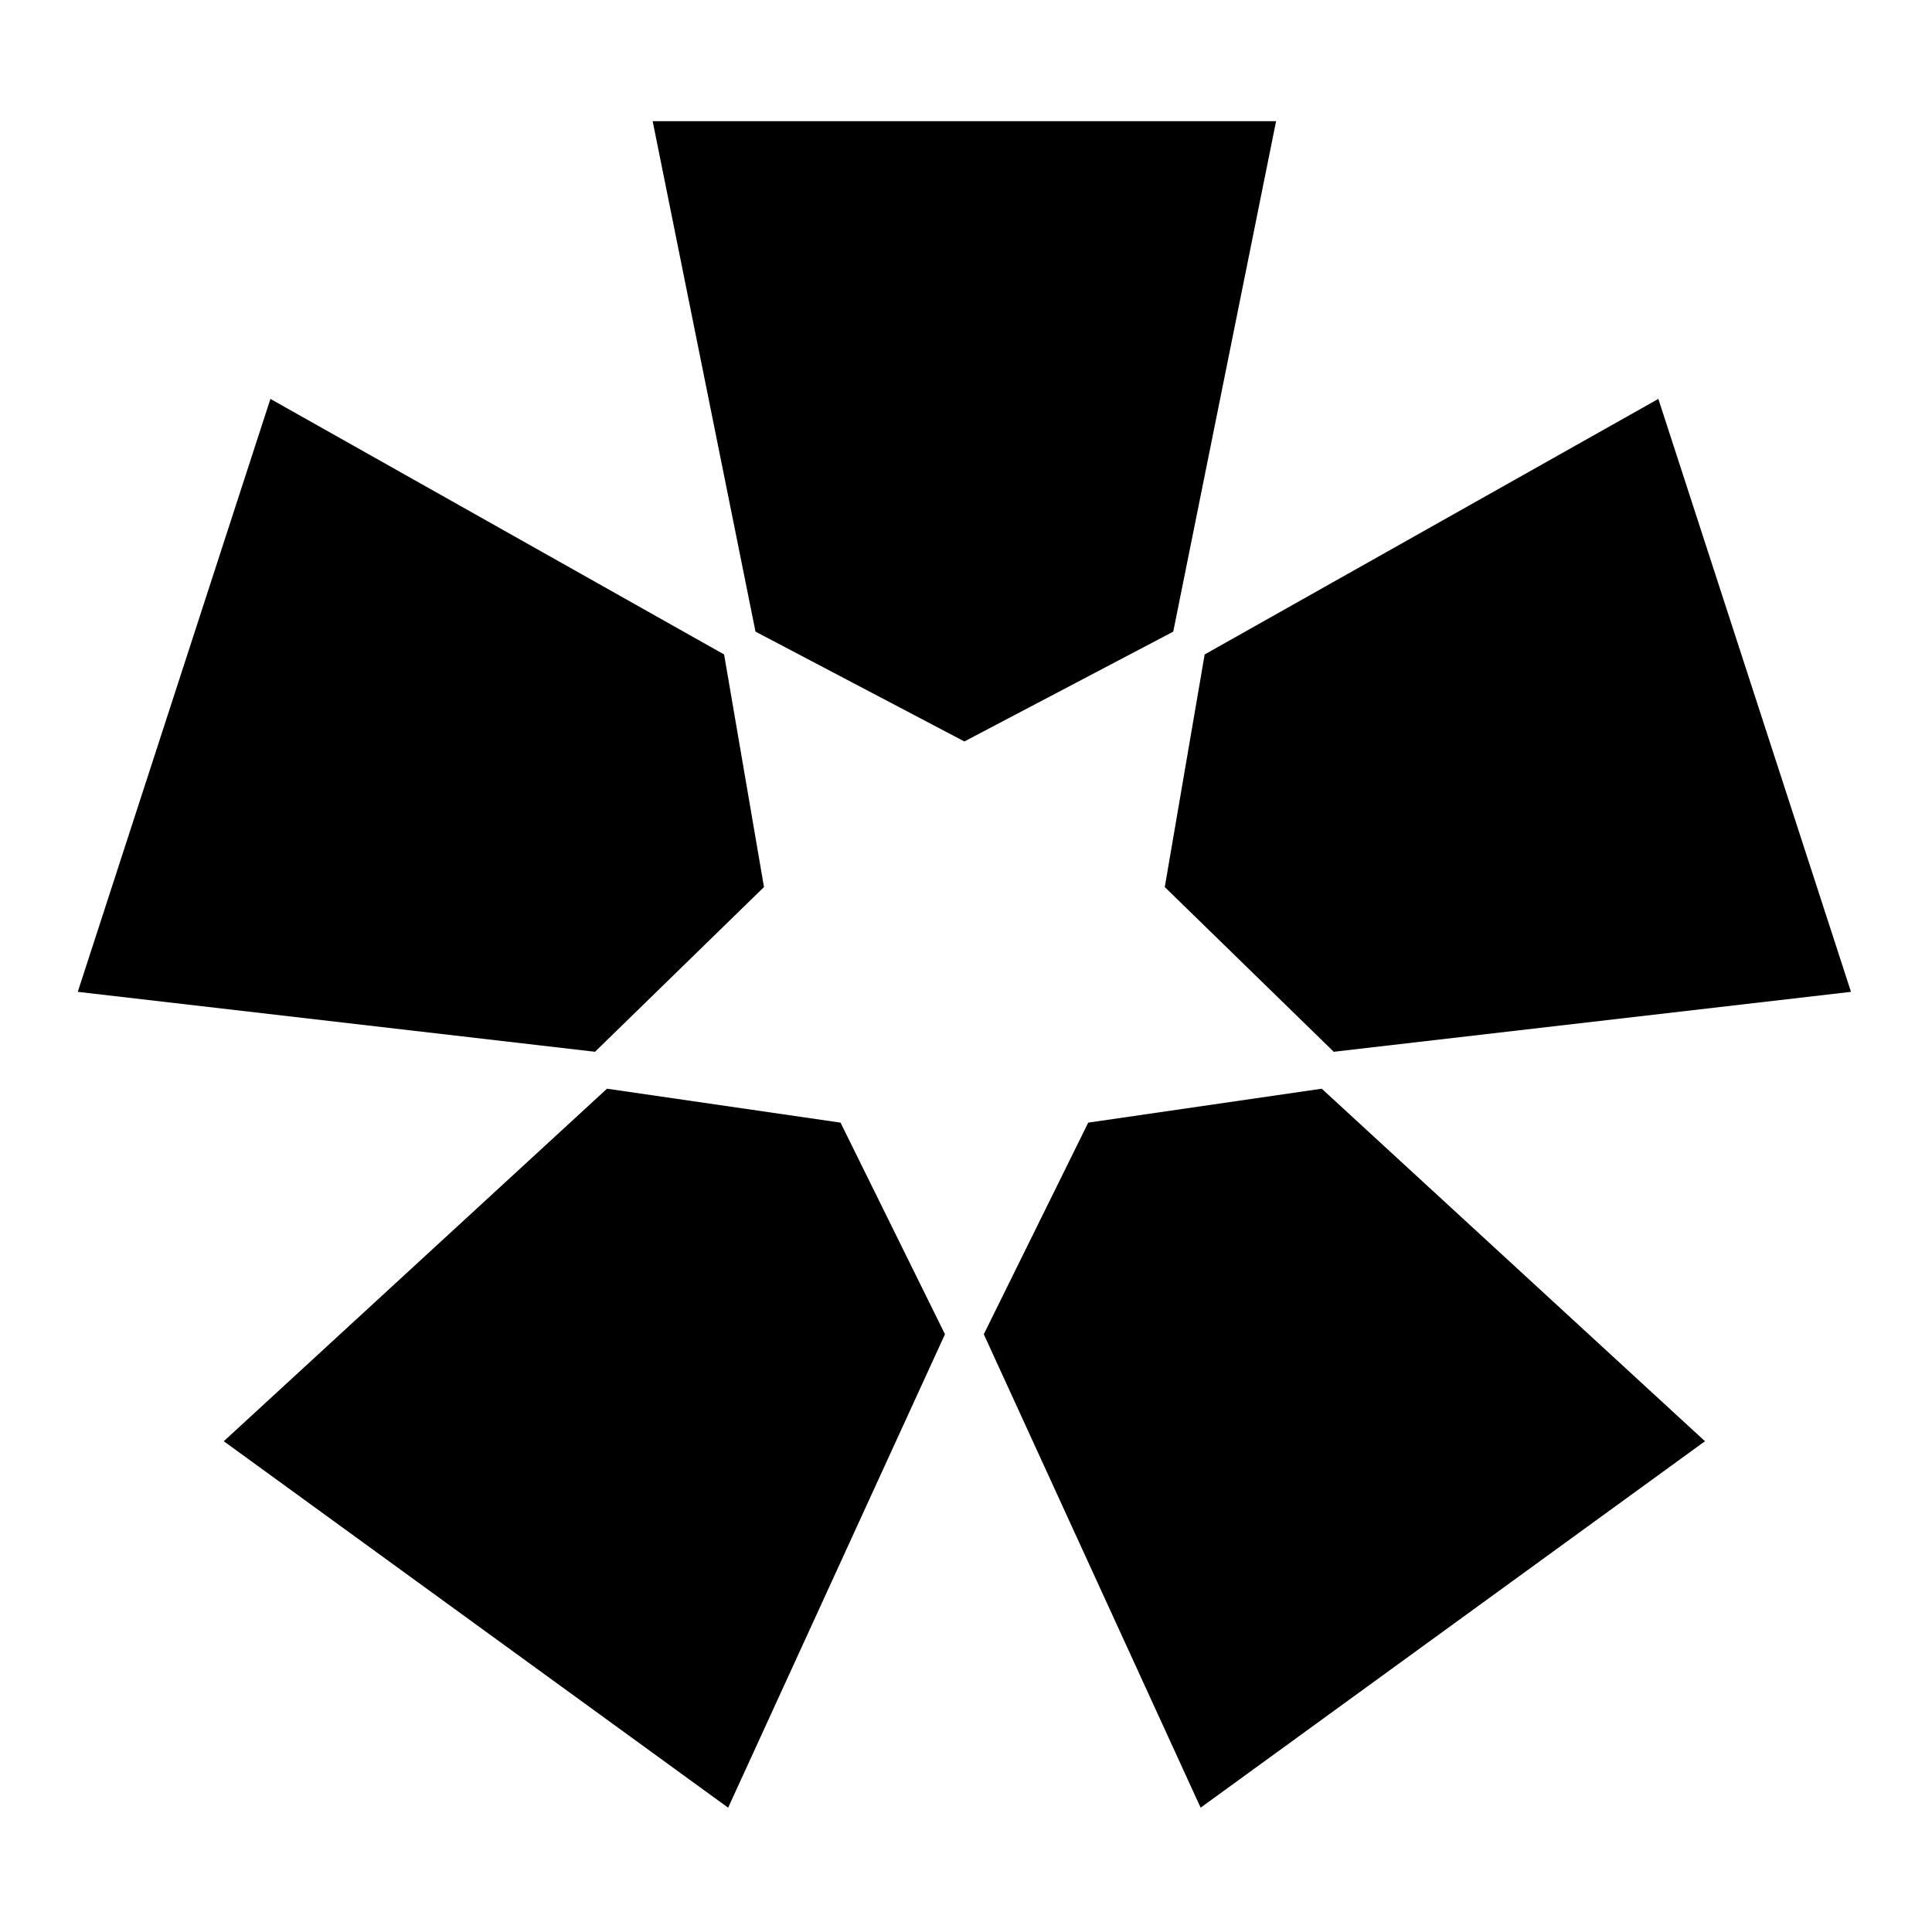 <?xml version="1.0" encoding="UTF-8" standalone="no"?>
<!-- Created with Inkscape (http://www.inkscape.org/) -->

<svg
   version="1.1"
   id="svg62882"
   width="795.035"
   height="793.701"
   viewBox="0 0 795.035 793.701"
   sodipodi:docname="Itsutsu Shougi Koma.svg"
   inkscape:version="1.2 (dc2aeda, 2022-05-15)"
   xmlns:inkscape="http://www.inkscape.org/namespaces/inkscape"
   xmlns:sodipodi="http://sodipodi.sourceforge.net/DTD/sodipodi-0.dtd"
   xmlns="http://www.w3.org/2000/svg"
   xmlns:svg="http://www.w3.org/2000/svg">
  <defs
     id="defs62886">
    <clipPath
       clipPathUnits="userSpaceOnUse"
       id="clipPath63431">
      <path
         d="M -536.698,584.573 H 59.578 V -10.703 H -536.698 Z"
         id="path63433"
         style="stroke-width:1" />
    </clipPath>
    <clipPath
       clipPathUnits="userSpaceOnUse"
       id="clipPath63437">
      <path
         d="M -528.09,575.381 H 68.186 V -19.895 H -528.09 Z"
         id="path63439"
         style="stroke-width:1" />
    </clipPath>
    <clipPath
       clipPathUnits="userSpaceOnUse"
       id="clipPath63443">
      <path
         d="M -531.192,581.588 H 65.084 V -13.688 H -531.192 Z"
         id="path63445"
         style="stroke-width:1" />
    </clipPath>
    <clipPath
       clipPathUnits="userSpaceOnUse"
       id="clipPath63449">
      <path
         d="M -540.821,585.848 H 55.455 V -9.428 H -540.821 Z"
         id="path63451"
         style="stroke-width:1" />
    </clipPath>
    <clipPath
       clipPathUnits="userSpaceOnUse"
       id="clipPath63455">
      <path
         d="M -545.417,584.573 H 50.859 V -10.703 H -545.417 Z"
         id="path63457"
         style="stroke-width:1" />
    </clipPath>
    <clipPath
       clipPathUnits="userSpaceOnUse"
       id="clipPath63461">
      <path
         d="M -561.413,585.852 H 34.863 V -9.424 H -561.413 Z"
         id="path63463"
         style="stroke-width:1" />
    </clipPath>
    <clipPath
       clipPathUnits="userSpaceOnUse"
       id="clipPath63467">
      <path
         d="M -564.573,585.848 H 31.703 V -9.428 H -564.573 Z"
         id="path63469"
         style="stroke-width:1" />
    </clipPath>
    <clipPath
       clipPathUnits="userSpaceOnUse"
       id="clipPath63473">
      <path
         d="M -548.983,585.852 H 47.293 V -9.424 H -548.983 Z"
         id="path63475"
         style="stroke-width:1" />
    </clipPath>
    <clipPath
       clipPathUnits="userSpaceOnUse"
       id="clipPath63479">
      <path
         d="M -542.933,584.573 H 53.343 V -10.703 H -542.933 Z"
         id="path63481"
         style="stroke-width:1" />
    </clipPath>
    <clipPath
       clipPathUnits="userSpaceOnUse"
       id="clipPath63485">
      <path
         d="M -557.064,585.848 H 39.212 V -9.428 H -557.064 Z"
         id="path63487"
         style="stroke-width:1" />
    </clipPath>
    <clipPath
       clipPathUnits="userSpaceOnUse"
       id="clipPath63491">
      <path
         d="M -567.775,585.852 H 28.501 V -9.424 H -567.775 Z"
         id="path63493"
         style="stroke-width:1" />
    </clipPath>
    <clipPath
       clipPathUnits="userSpaceOnUse"
       id="clipPath63497">
      <path
         d="M -553.898,585.848 H 42.379 V -9.428 H -553.898 Z"
         id="path63499"
         style="stroke-width:1" />
    </clipPath>
    <clipPath
       clipPathUnits="userSpaceOnUse"
       id="clipPath63503">
      <path
         d="M -574.546,585.852 H 21.73 V -9.424 H -574.546 Z"
         id="path63505"
         style="stroke-width:1" />
    </clipPath>
    <clipPath
       clipPathUnits="userSpaceOnUse"
       id="clipPath63509">
      <path
         d="m -393.841,37.395 h 596.276 v -595.276 H -393.841 Z"
         id="path63511"
         style="stroke-width:1" />
    </clipPath>
    <clipPath
       clipPathUnits="userSpaceOnUse"
       id="clipPath63515">
      <path
         d="M -370.552,557.88 H 225.724 V -37.397 H -370.552 Z"
         id="path63517"
         style="stroke-width:1" />
    </clipPath>
    <clipPath
       clipPathUnits="userSpaceOnUse"
       id="clipPath63522">
      <path
         d="M -572.817,586.135 H 23.459 V -9.141 H -572.817 Z"
         id="path63524"
         style="stroke-width:1" />
    </clipPath>
    <clipPath
       clipPathUnits="userSpaceOnUse"
       id="clipPath63528">
      <path
         d="M -83.459,123.11 H 512.817 V -472.166 H -83.459 Z"
         id="path63530"
         style="stroke-width:1" />
    </clipPath>
    <clipPath
       clipPathUnits="userSpaceOnUse"
       id="clipPath63534">
      <path
         d="M -571.273,306.1 H 25.004 v -595.276 H -571.273 Z"
         id="path63536"
         style="stroke-width:1" />
    </clipPath>
    <clipPath
       clipPathUnits="userSpaceOnUse"
       id="clipPath63540">
      <path
         d="M -568.227,575.819 H 28.049 V -19.457 H -568.227 Z"
         id="path63542"
         style="stroke-width:1" />
    </clipPath>
    <clipPath
       clipPathUnits="userSpaceOnUse"
       id="clipPath63546">
      <path
         d="M -557.495,577.85 H 38.781 V -17.426 H -557.495 Z"
         id="path63548"
         style="stroke-width:1" />
    </clipPath>
    <clipPath
       clipPathUnits="userSpaceOnUse"
       id="clipPath63552">
      <path
         d="M -576.369,585.588 H 19.907 V -9.688 H -576.369 Z"
         id="path63554"
         style="stroke-width:1" />
    </clipPath>
    <clipPath
       clipPathUnits="userSpaceOnUse"
       id="clipPath63558">
      <path
         d="M -550.264,577.325 H 46.012 V -17.951 H -550.264 Z"
         id="path63560"
         style="stroke-width:1" />
    </clipPath>
    <clipPath
       clipPathUnits="userSpaceOnUse"
       id="clipPath63564">
      <path
         d="M -538.222,577.948 H 58.054 V -17.328 H -538.222 Z"
         id="path63566"
         style="stroke-width:1" />
    </clipPath>
    <clipPath
       clipPathUnits="userSpaceOnUse"
       id="clipPath63570">
      <path
         d="M -556.401,578.014 H 39.875 V -17.262 H -556.401 Z"
         id="path63572"
         style="stroke-width:1" />
    </clipPath>
    <clipPath
       clipPathUnits="userSpaceOnUse"
       id="clipPath63576">
      <path
         d="M -586.545,579.503 H 9.731 V -15.773 H -586.545 Z"
         id="path63578"
         style="stroke-width:1" />
    </clipPath>
    <clipPath
       clipPathUnits="userSpaceOnUse"
       id="clipPath63583">
      <path
         d="m -69.064,444.788 h 596.276 v -595.276 h -596.276 z"
         id="path63585"
         style="stroke-width:1" />
    </clipPath>
    <clipPath
       clipPathUnits="userSpaceOnUse"
       id="clipPath63589">
      <path
         d="M -584.194,578.938 H 12.082 V -16.338 H -584.194 Z"
         id="path63591"
         style="stroke-width:1" />
    </clipPath>
  </defs>
  <sodipodi:namedview
     id="namedview62884"
     pagecolor="#ffffff"
     bordercolor="#000000"
     borderopacity="0.25"
     inkscape:showpageshadow="2"
     inkscape:pageopacity="0.0"
     inkscape:pagecheckerboard="0"
     inkscape:deskcolor="#d1d1d1"
     showgrid="false"
     inkscape:zoom="0.29734106"
     inkscape:cx="-215.24105"
     inkscape:cy="396.85068"
     inkscape:window-width="1419"
     inkscape:window-height="456"
     inkscape:window-x="0"
     inkscape:window-y="25"
     inkscape:window-maximized="0"
     inkscape:current-layer="svg62882">
    <inkscape:page
       x="0"
       y="0"
       id="page62888"
       width="795.035"
       height="793.701" />
  </sodipodi:namedview>
  <path
     d="M 525.121 49.86 L 482.8 259.914 L 396.849 305.101 L 310.899 259.914 L 268.579 49.86 Z"
     style="fill:#000000;fill-opacity:1;fill-rule:nonzero;stroke:none"
     id="path63002" />
  <path
     d="M 111.279 164.147 L 297.973 269.305 L 314.388 365.013 L 244.855 432.792 L 32.003 408.133 Z"
     style="fill:#000000;fill-opacity:1;fill-rule:nonzero;stroke:none"
     id="path63006" />
  <path
     d="M 92.086 593.05 L 249.791 447.988 L 345.888 461.952 L 388.863 549.026 L 299.635 743.844 Z"
     style="fill:#000000;fill-opacity:1;fill-rule:nonzero;stroke:none"
     id="path63010" />
  <path
     d="M 494.069 743.839 L 404.84 549.027 L 447.816 461.949 L 543.91 447.988 L 701.615 593.05 Z"
     style="fill:#000000;fill-opacity:1;fill-rule:nonzero;stroke:none"
     id="path63014" />
  <path
     d="M 761.697 408.134 L 548.847 432.793 L 479.314 365.011 L 495.727 269.306 L 682.423 164.145 Z"
     style="fill:#000000;fill-opacity:1;fill-rule:nonzero;stroke:none"
     id="path63018" />
</svg>
